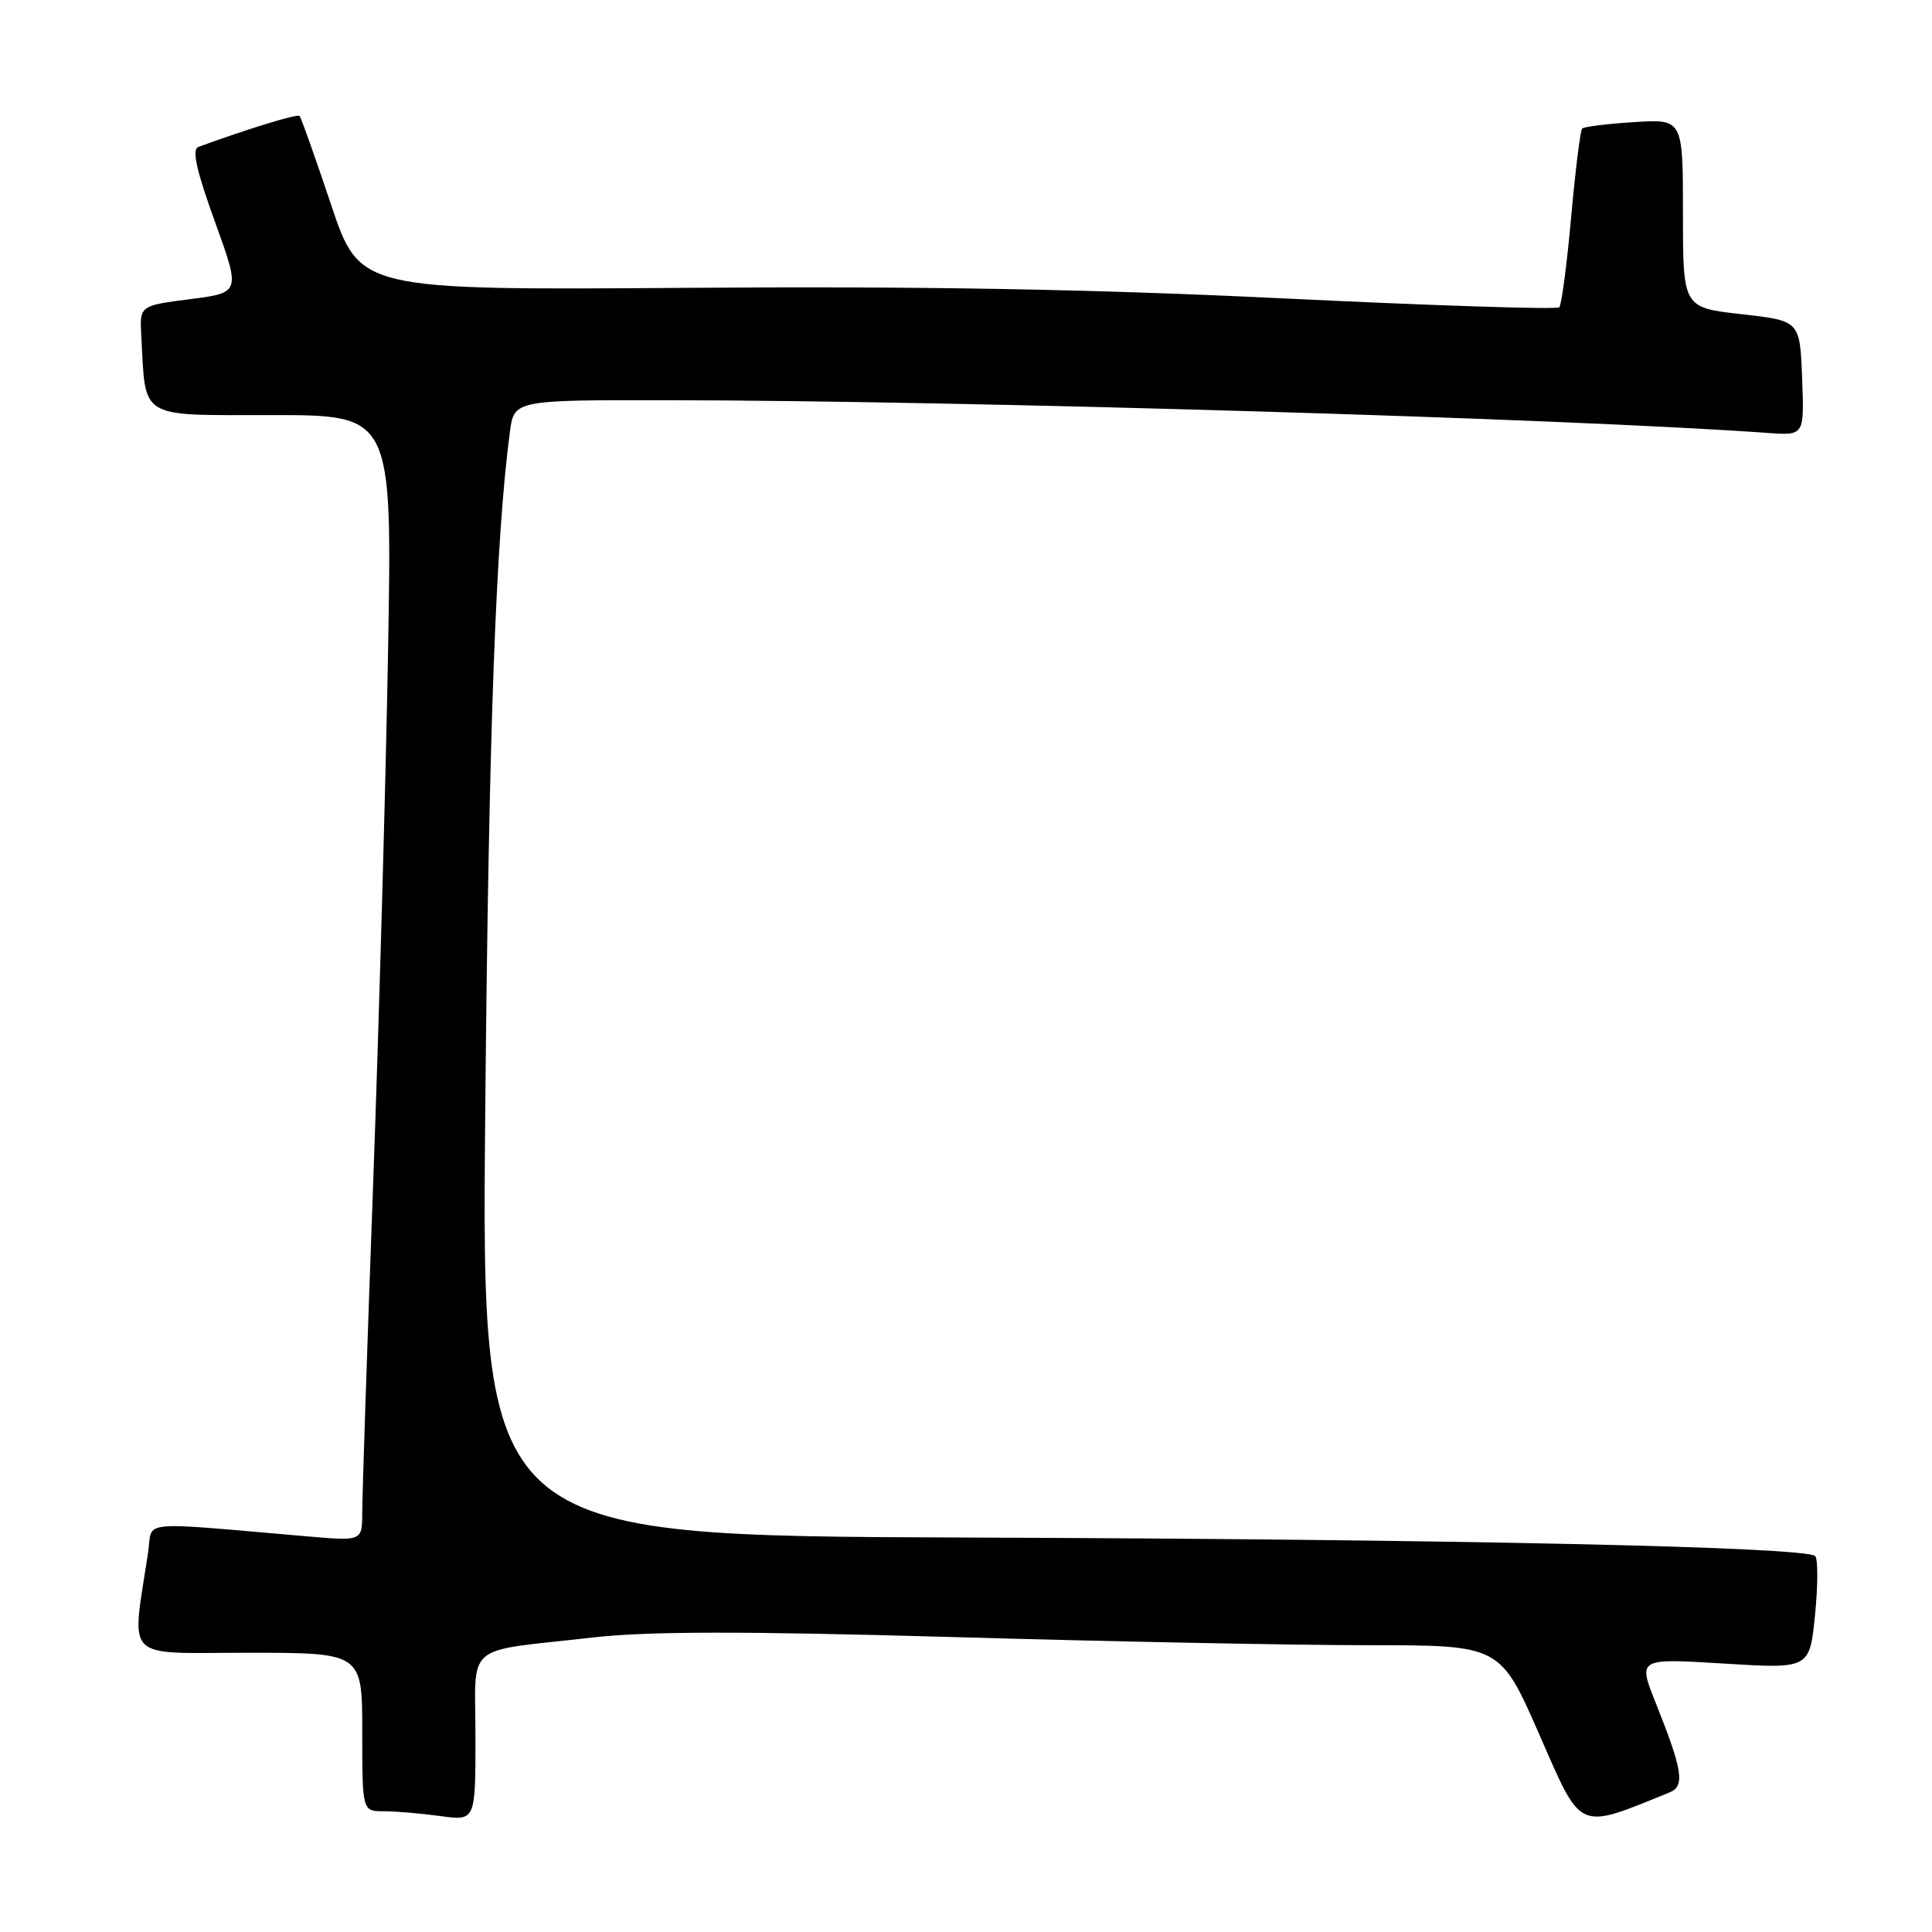 <?xml version="1.0" encoding="UTF-8" standalone="no"?>
<!DOCTYPE svg PUBLIC "-//W3C//DTD SVG 1.1//EN" "http://www.w3.org/Graphics/SVG/1.1/DTD/svg11.dtd" >
<svg xmlns="http://www.w3.org/2000/svg" xmlns:xlink="http://www.w3.org/1999/xlink" version="1.1" viewBox="0 0 256 256">
 <g >
 <path fill="currentColor"
d=" M 221.24 237.50 C 223.29 236.67 222.96 234.57 219.38 225.62 C 217.03 219.73 217.03 219.73 228.41 220.43 C 239.78 221.13 239.78 221.13 240.50 214.01 C 240.89 210.09 240.90 206.57 240.52 206.19 C 239.30 204.97 193.16 203.96 127.64 203.73 C 63.78 203.50 63.78 203.50 64.30 147.00 C 64.76 97.10 65.69 71.39 67.56 57.25 C 68.12 53.00 68.12 53.00 88.81 53.03 C 128.17 53.09 207.99 55.47 234.29 57.37 C 239.08 57.71 239.08 57.71 238.79 50.11 C 238.50 42.50 238.50 42.50 230.75 41.63 C 223.00 40.76 223.00 40.76 223.00 28.26 C 223.00 15.77 223.00 15.77 216.54 16.18 C 212.98 16.40 209.88 16.79 209.64 17.04 C 209.40 17.30 208.74 22.60 208.18 28.84 C 207.62 35.07 206.91 40.42 206.61 40.72 C 206.31 41.03 189.96 40.50 170.28 39.55 C 144.79 38.31 122.01 37.91 91.08 38.14 C 47.66 38.45 47.66 38.45 43.86 27.09 C 41.76 20.83 39.89 15.55 39.69 15.36 C 39.40 15.06 32.75 17.10 26.28 19.47 C 25.40 19.79 26.02 22.59 28.47 29.35 C 31.88 38.78 31.88 38.78 25.19 39.64 C 18.50 40.50 18.50 40.50 18.72 44.50 C 19.33 55.67 18.22 55.00 36.03 55.00 C 51.97 55.00 51.97 55.00 51.42 86.25 C 51.12 103.44 50.23 135.25 49.44 156.94 C 48.65 178.64 48.00 198.14 48.00 200.29 C 48.00 204.20 48.00 204.20 41.00 203.60 C 17.77 201.61 20.27 201.36 19.63 205.66 C 17.43 220.34 16.09 219.00 32.89 219.00 C 48.00 219.00 48.00 219.00 48.00 229.50 C 48.00 240.00 48.00 240.00 50.86 240.00 C 52.43 240.00 55.81 240.29 58.36 240.64 C 63.00 241.27 63.00 241.27 63.00 230.22 C 63.00 217.43 61.21 218.95 78.50 216.98 C 85.90 216.14 98.35 216.13 126.33 216.92 C 147.14 217.52 171.96 218.00 181.48 218.00 C 198.79 218.00 198.79 218.00 204.00 229.91 C 209.66 242.82 208.92 242.50 221.24 237.50 Z "/>
</g>
</svg>